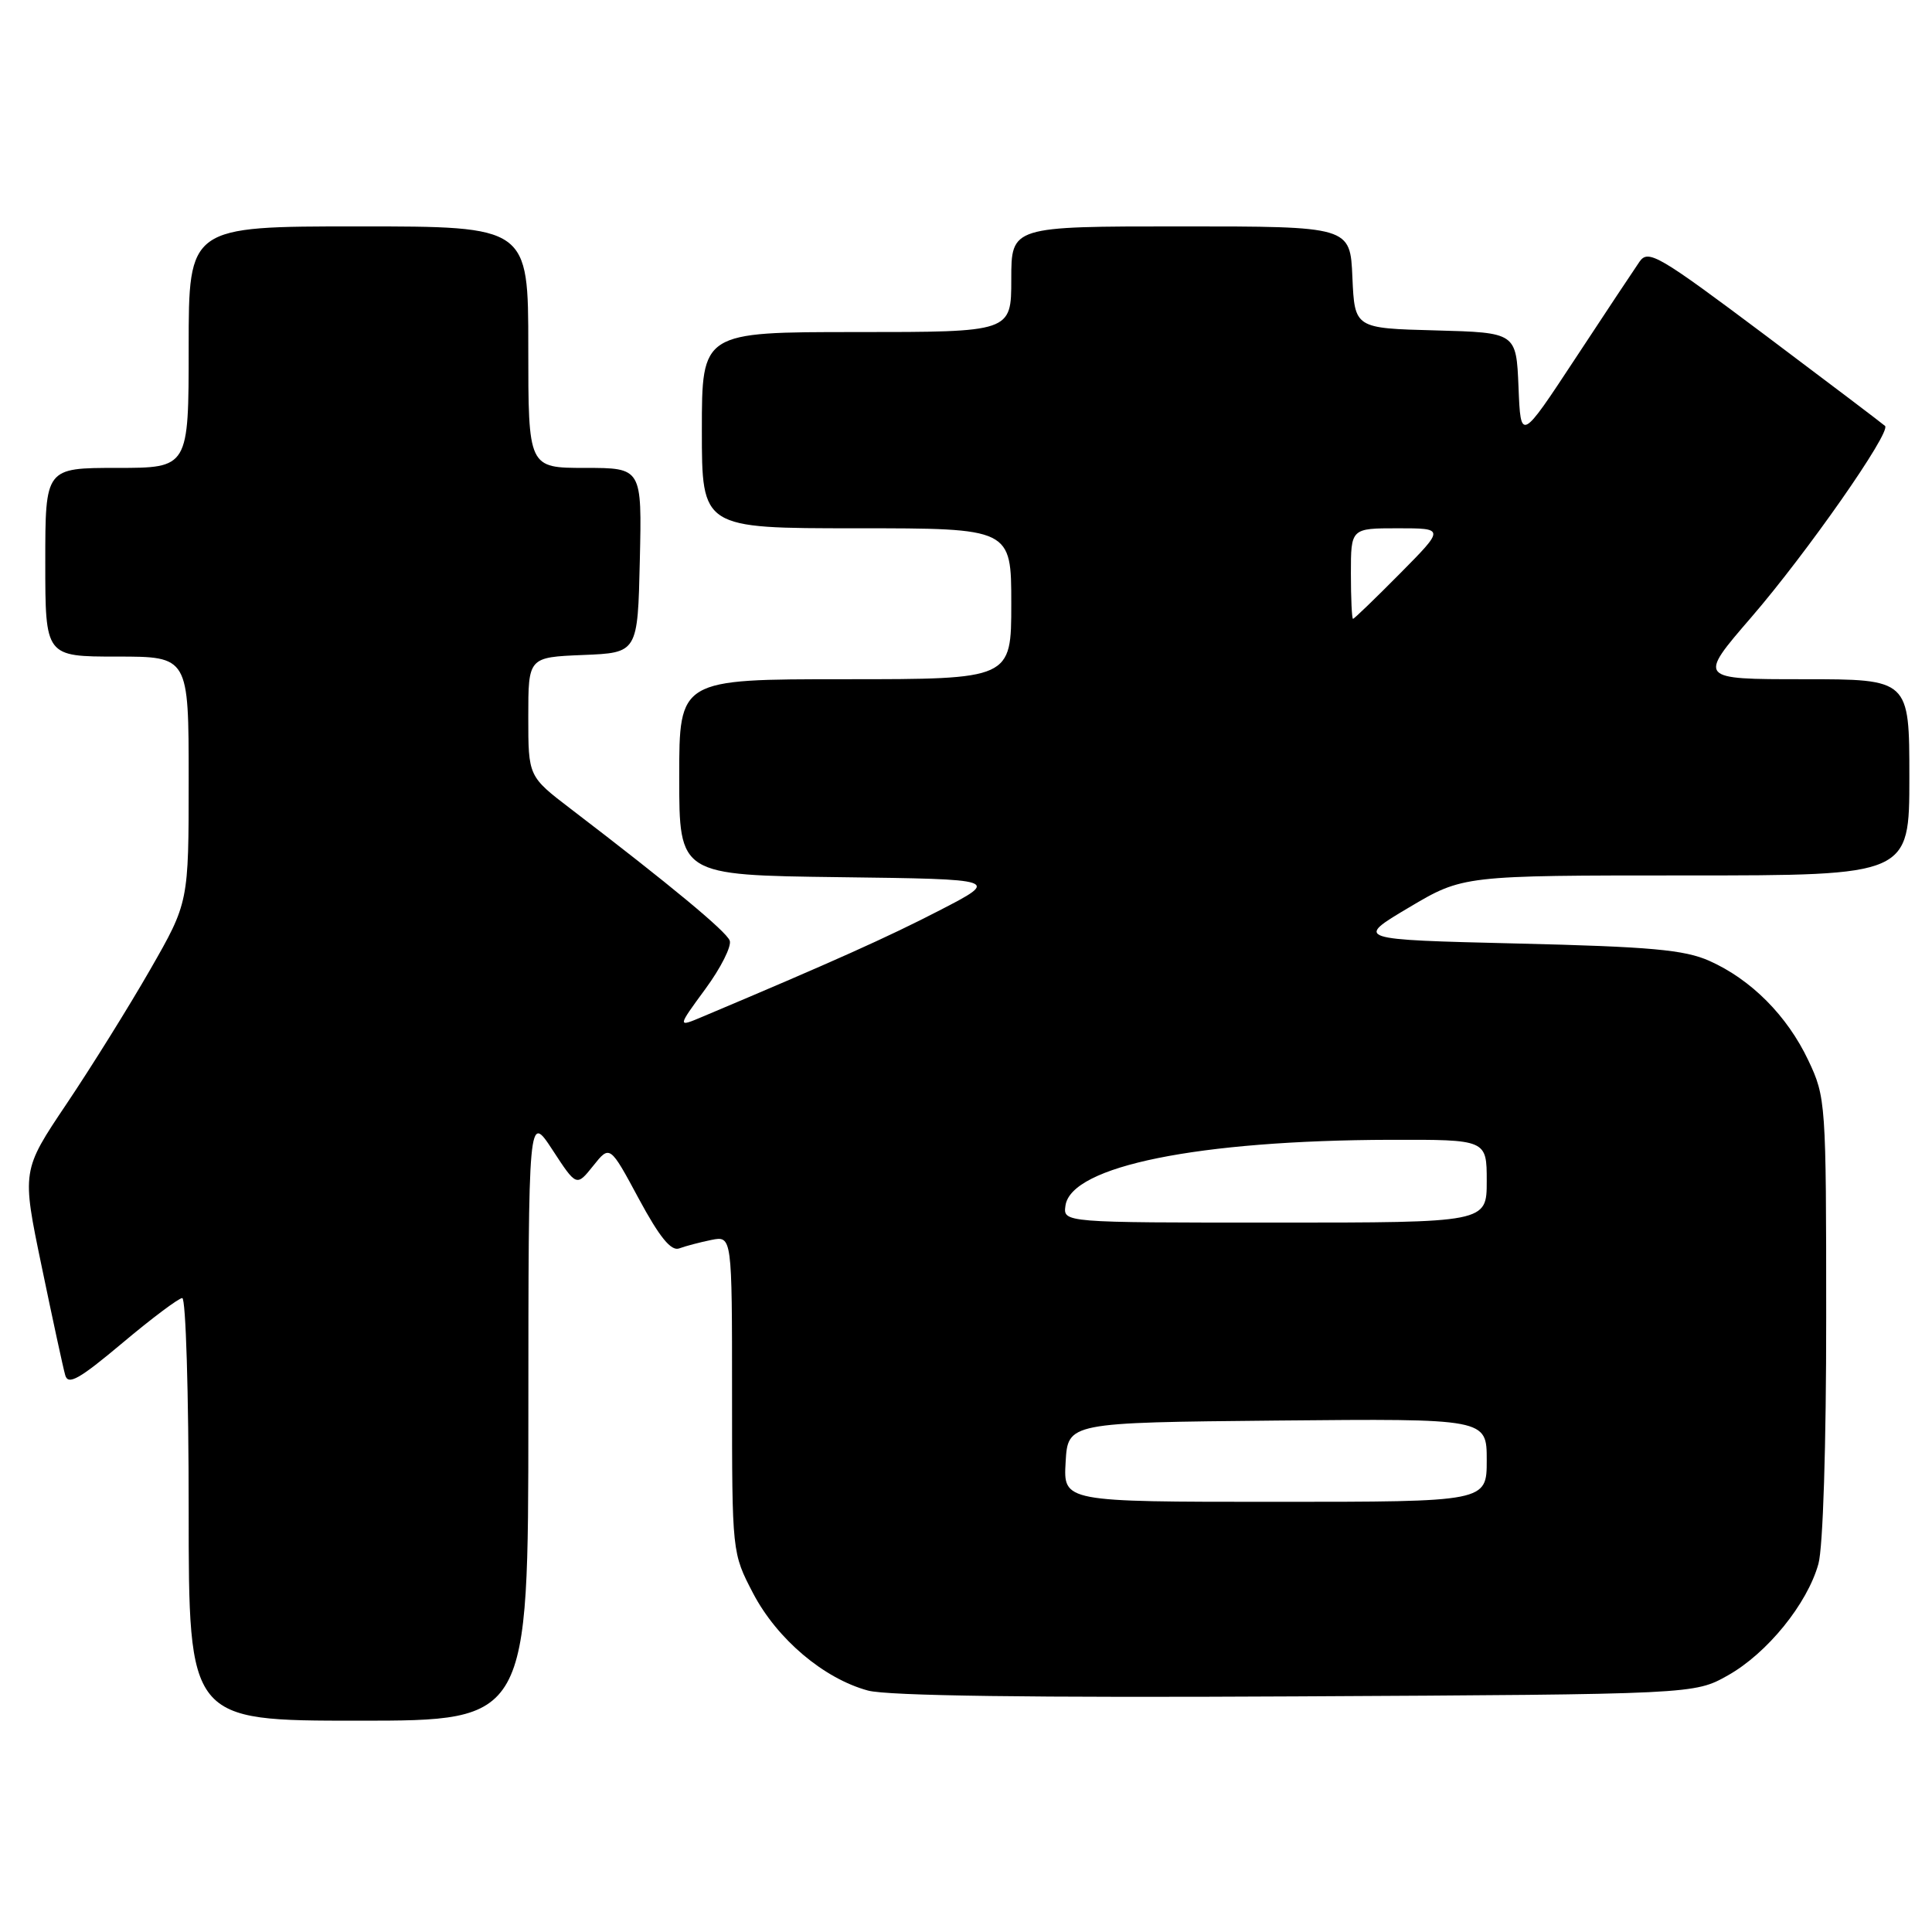<?xml version="1.0" encoding="UTF-8" standalone="no"?>
<!DOCTYPE svg PUBLIC "-//W3C//DTD SVG 1.1//EN" "http://www.w3.org/Graphics/SVG/1.1/DTD/svg11.dtd" >
<svg xmlns="http://www.w3.org/2000/svg" xmlns:xlink="http://www.w3.org/1999/xlink" version="1.1" viewBox="0 0 256 256">
 <g >
 <path fill="currentColor"
d=" M 70.01 187.75 C 70.02 147.50 70.02 147.50 73.21 152.37 C 76.39 157.24 76.39 157.24 78.60 154.48 C 80.81 151.71 80.81 151.71 84.65 158.85 C 87.40 163.95 88.93 165.82 90.00 165.42 C 90.83 165.11 92.74 164.61 94.25 164.30 C 97.00 163.75 97.00 163.75 97.00 184.76 C 97.00 205.77 97.00 205.77 99.79 211.12 C 102.97 217.19 109.15 222.42 115.02 224.01 C 117.63 224.71 136.79 224.97 171.73 224.78 C 224.50 224.50 224.50 224.50 228.95 222.00 C 234.15 219.08 239.48 212.52 240.95 207.22 C 241.56 205.05 241.99 191.42 241.98 174.50 C 241.98 146.08 241.93 145.40 239.61 140.50 C 236.81 134.59 232.04 129.79 226.50 127.32 C 223.21 125.85 218.69 125.44 201.01 125.02 C 179.53 124.50 179.53 124.50 186.69 120.25 C 193.85 116.00 193.85 116.00 223.42 116.00 C 253.00 116.00 253.00 116.00 253.00 103.00 C 253.00 90.00 253.00 90.00 238.98 90.00 C 224.97 90.00 224.97 90.00 232.05 81.80 C 239.37 73.33 250.60 57.27 249.78 56.44 C 249.52 56.19 242.38 50.78 233.91 44.42 C 219.74 33.80 218.40 33.01 217.24 34.68 C 216.55 35.68 212.72 41.45 208.74 47.50 C 201.50 58.50 201.50 58.50 201.21 51.28 C 200.91 44.07 200.91 44.07 190.21 43.78 C 179.50 43.50 179.50 43.50 179.20 36.75 C 178.91 30.00 178.91 30.00 156.45 30.00 C 134.00 30.00 134.00 30.00 134.00 37.00 C 134.00 44.00 134.00 44.00 113.50 44.00 C 93.00 44.00 93.00 44.00 93.00 57.00 C 93.00 70.00 93.00 70.00 113.50 70.00 C 134.00 70.00 134.00 70.00 134.00 80.00 C 134.00 90.00 134.00 90.00 112.00 90.00 C 90.00 90.00 90.00 90.00 90.00 102.98 C 90.00 115.96 90.00 115.96 111.25 116.23 C 132.50 116.50 132.50 116.50 124.50 120.63 C 117.65 124.17 110.29 127.47 93.11 134.71 C 89.73 136.14 89.73 136.14 93.46 131.05 C 95.52 128.25 96.97 125.36 96.69 124.63 C 96.21 123.39 88.85 117.29 75.64 107.19 C 70.00 102.88 70.00 102.88 70.00 94.99 C 70.00 87.09 70.00 87.09 77.25 86.79 C 84.50 86.50 84.50 86.50 84.78 74.25 C 85.06 62.00 85.06 62.00 77.53 62.00 C 70.00 62.00 70.00 62.00 70.00 46.00 C 70.00 30.00 70.00 30.00 47.50 30.00 C 25.00 30.00 25.00 30.00 25.00 46.00 C 25.00 62.00 25.00 62.00 15.50 62.00 C 6.00 62.00 6.00 62.00 6.00 74.50 C 6.00 87.00 6.00 87.00 15.50 87.00 C 25.00 87.00 25.00 87.00 25.00 103.29 C 25.00 119.58 25.00 119.58 19.90 128.48 C 17.09 133.38 12.11 141.37 8.84 146.24 C 2.88 155.11 2.88 155.11 5.52 167.80 C 6.97 174.79 8.37 181.27 8.64 182.21 C 9.02 183.59 10.48 182.77 16.21 177.96 C 20.11 174.68 23.69 172.00 24.15 172.00 C 24.62 172.00 25.00 184.60 25.00 200.00 C 25.00 228.00 25.00 228.00 47.50 228.00 C 70.00 228.00 70.00 228.00 70.01 187.75 Z  M 141.20 193.75 C 141.50 188.50 141.50 188.50 169.25 188.23 C 197.00 187.97 197.00 187.97 197.00 193.48 C 197.00 199.00 197.00 199.00 168.95 199.00 C 140.90 199.00 140.90 199.00 141.20 193.75 Z  M 141.18 159.75 C 141.92 154.51 158.77 151.10 184.25 151.03 C 197.00 151.00 197.00 151.00 197.00 156.50 C 197.00 162.00 197.00 162.00 168.93 162.00 C 140.86 162.00 140.86 162.00 141.18 159.75 Z  M 179.00 76.00 C 179.00 70.00 179.00 70.00 185.22 70.00 C 191.44 70.00 191.44 70.00 185.50 76.00 C 182.23 79.30 179.44 82.00 179.28 82.00 C 179.13 82.00 179.00 79.30 179.00 76.00 Z "/>
</g>
</svg>